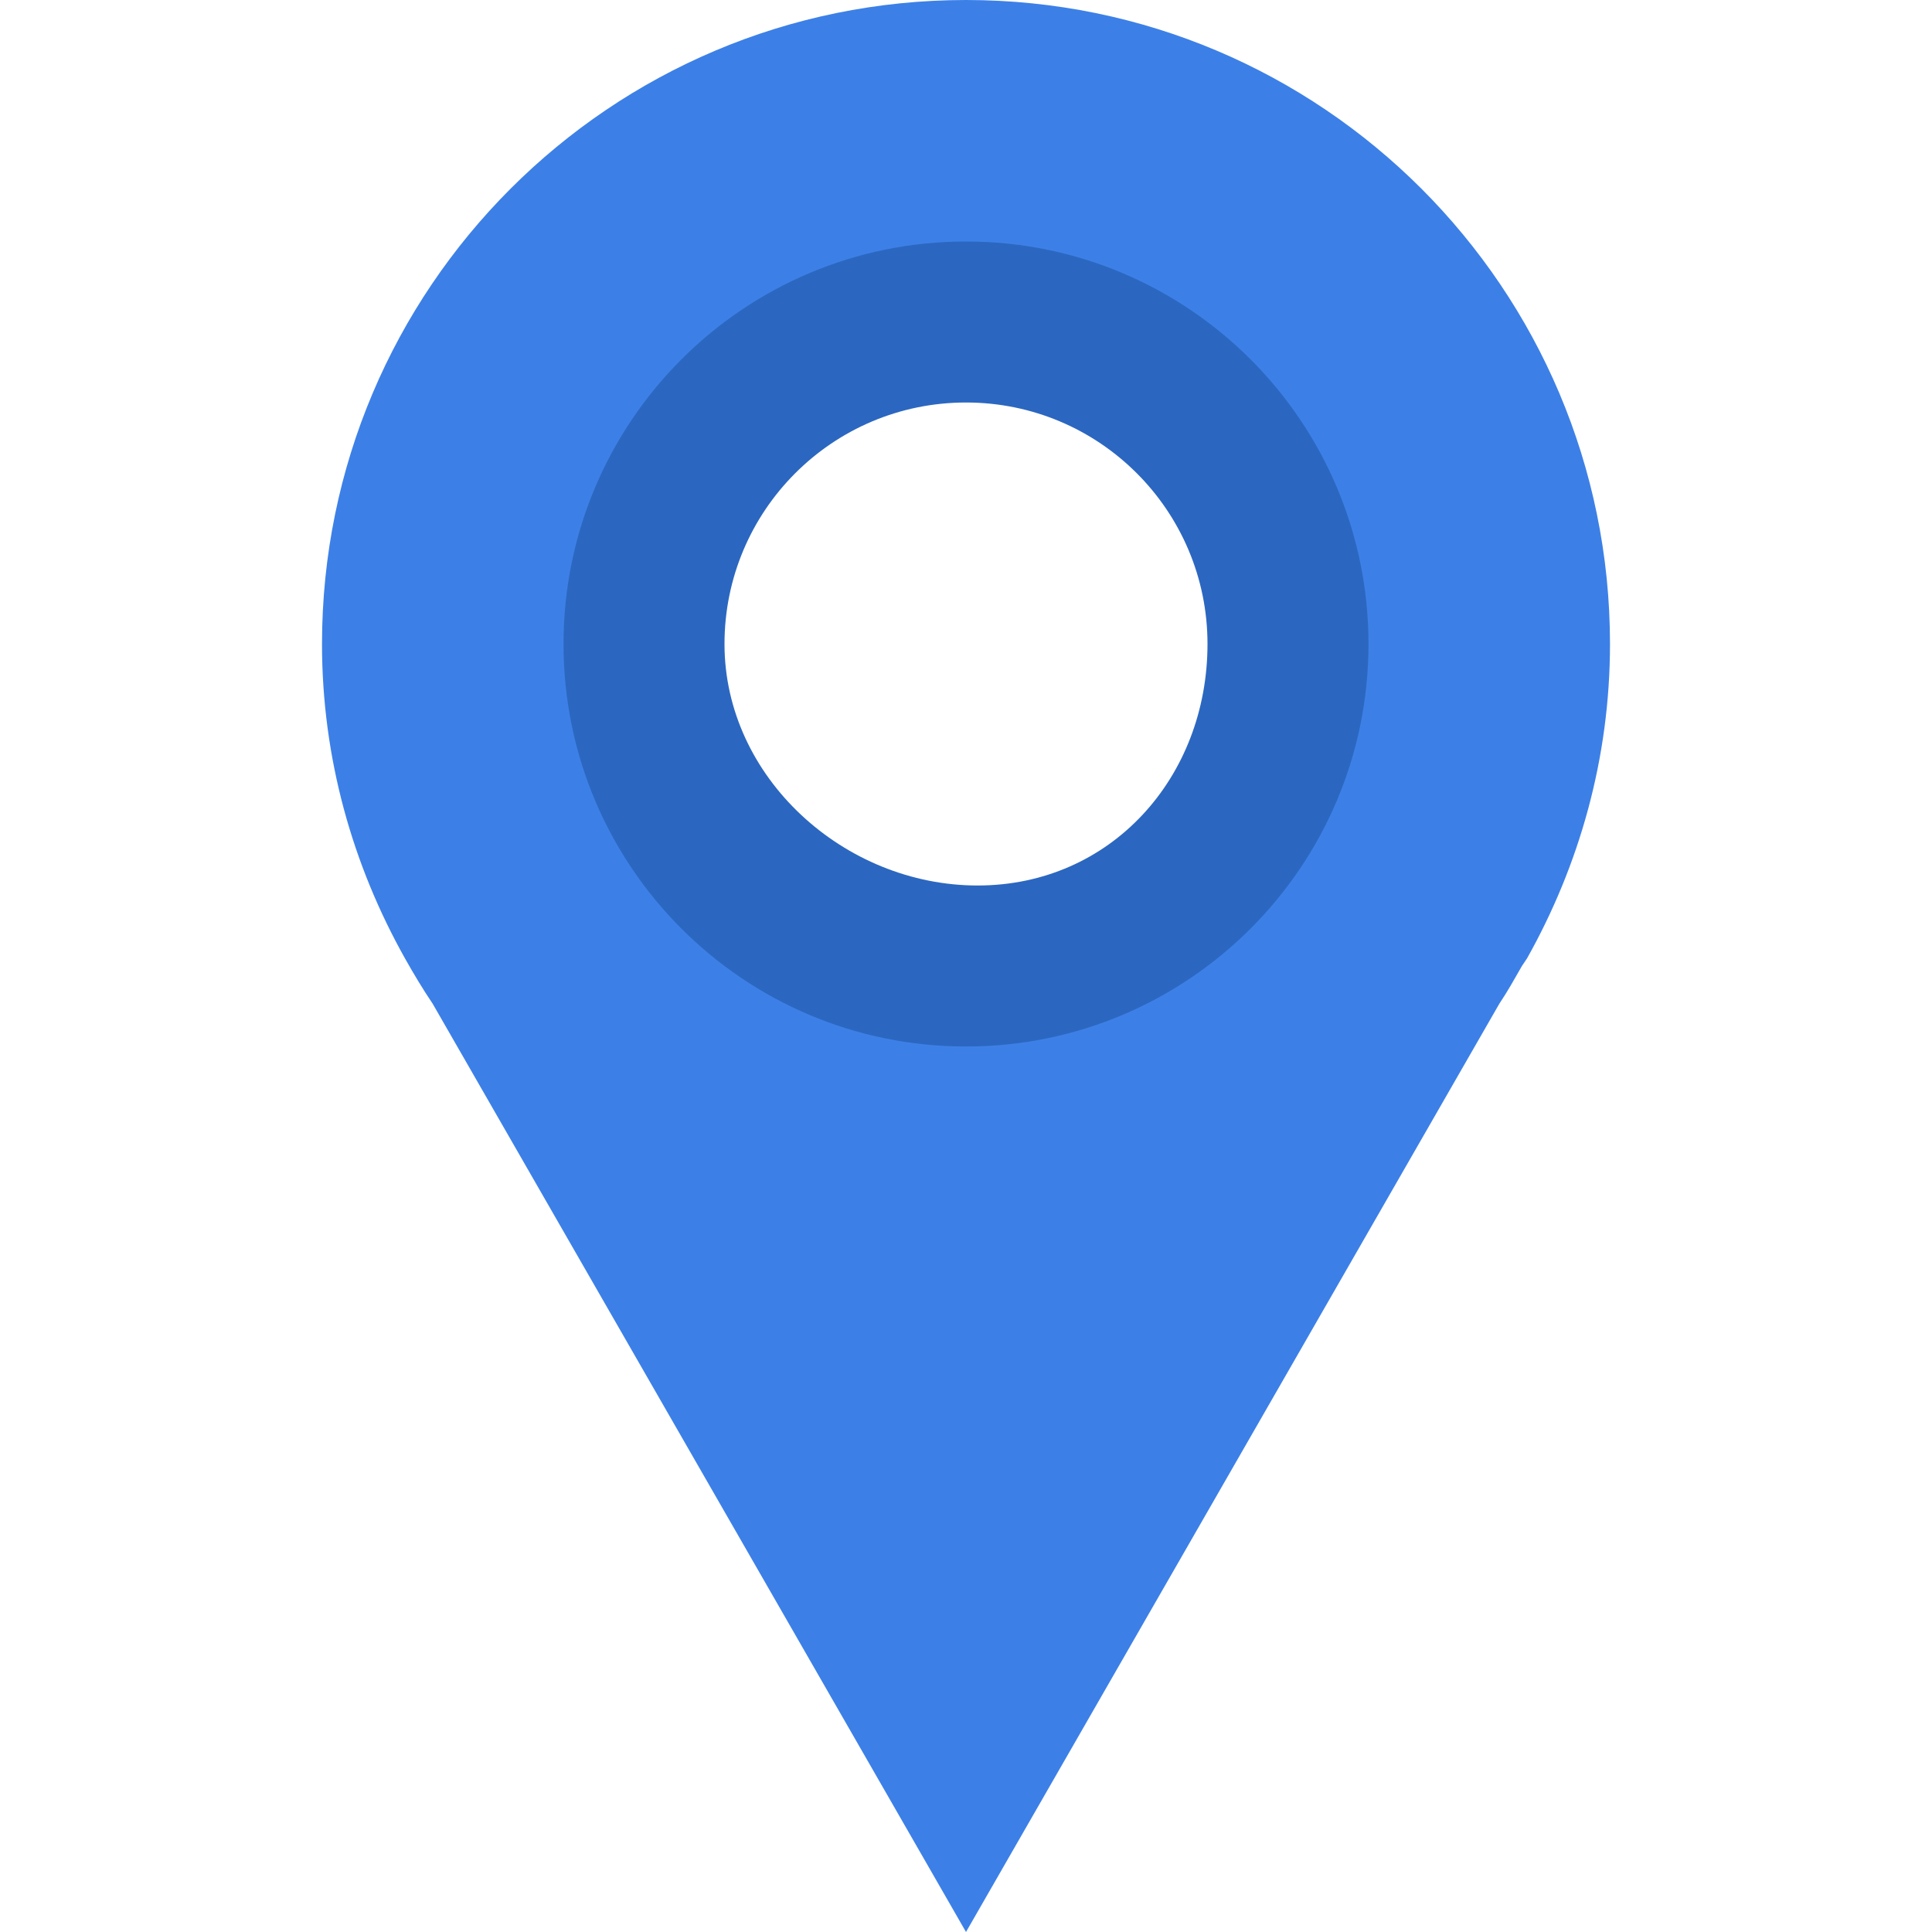 <?xml version="1.0" encoding="UTF-8" standalone="no"?>
<svg
   xmlns:dc="http://purl.org/dc/elements/1.1/"
   xmlns:cc="http://creativecommons.org/ns#"
   xmlns:rdf="http://www.w3.org/1999/02/22-rdf-syntax-ns#"
   xmlns:svg="http://www.w3.org/2000/svg"
   xmlns="http://www.w3.org/2000/svg"
   xmlns:sodipodi="http://sodipodi.sourceforge.net/DTD/sodipodi-0.dtd"
   xmlns:inkscape="http://www.inkscape.org/namespaces/inkscape"
   inkscape:version="1.0 (4035a4fb49, 2020-05-01)"
   sodipodi:docname="icon-lost.svg"
   id="svg875"
   version="1.1"
   viewBox="0 0 24 24"
   height="800px"
   width="800px">
  <defs
     id="defs879" />
  <sodipodi:namedview
     inkscape:current-layer="g873"
     inkscape:window-maximized="0"
     inkscape:window-y="163"
     inkscape:window-x="224"
     inkscape:cy="421.20852"
     inkscape:cx="416.16677"
     inkscape:zoom="0.459375"
     showgrid="false"
     id="namedview877"
     inkscape:window-height="759"
     inkscape:window-width="1541"
     inkscape:pageshadow="2"
     inkscape:pageopacity="0"
     guidetolerance="10"
     gridtolerance="10"
     objecttolerance="10"
     borderopacity="1"
     bordercolor="#666666"
     pagecolor="#ffffff" />
  <g
     id="g873"
     transform="translate(0 -1028.4)">
    <path
       style="fill:#3c80e7;fill-opacity:1"
       id="path869"
       fill="#e74c3c"
       transform="translate(0 1028.4)"
       d="m12 0c-4.418 2.3685e-15 -8 3.582-8 8 0 1.421 0.382 2.75 1.031 3.906 0.108 0.192 0.221 0.381 0.344 0.563l6.625 11.531 6.625-11.531c0.102-0.151 0.19-0.311 0.281-0.469l0.063-0.094c0.649-1.156 1.031-2.485 1.031-3.906 0-4.418-3.582-8-8-8zm0 4c2.209 0 4 1.791 4 4 0 2.209-1.791 4-4 4-2.209 0-4-1.791-4-4 0-2.209 1.791-4 4-4z" />
    <path
       style="fill:#2b67c0;fill-opacity:1"
       transform="translate(0,1028.4)"
       sodipodi:nodetypes="ssssssssss"
       id="path871"
       fill="#c0392b"
       d="M 12,3 C 9.239,3 7,5.239 7,8 c 0,2.761 2.239,5 5,5 2.761,0 5,-2.239 5,-5 0,-2.761 -2.239,-5 -5,-5 z m 0,2 c 1.657,0 3,1.343 3,3 0,1.657 -1.199,3 -2.856,3 C 10.487,11 9,9.657 9,8 9,6.343 10.343,5 12,5 Z" />
  </g>
</svg>
